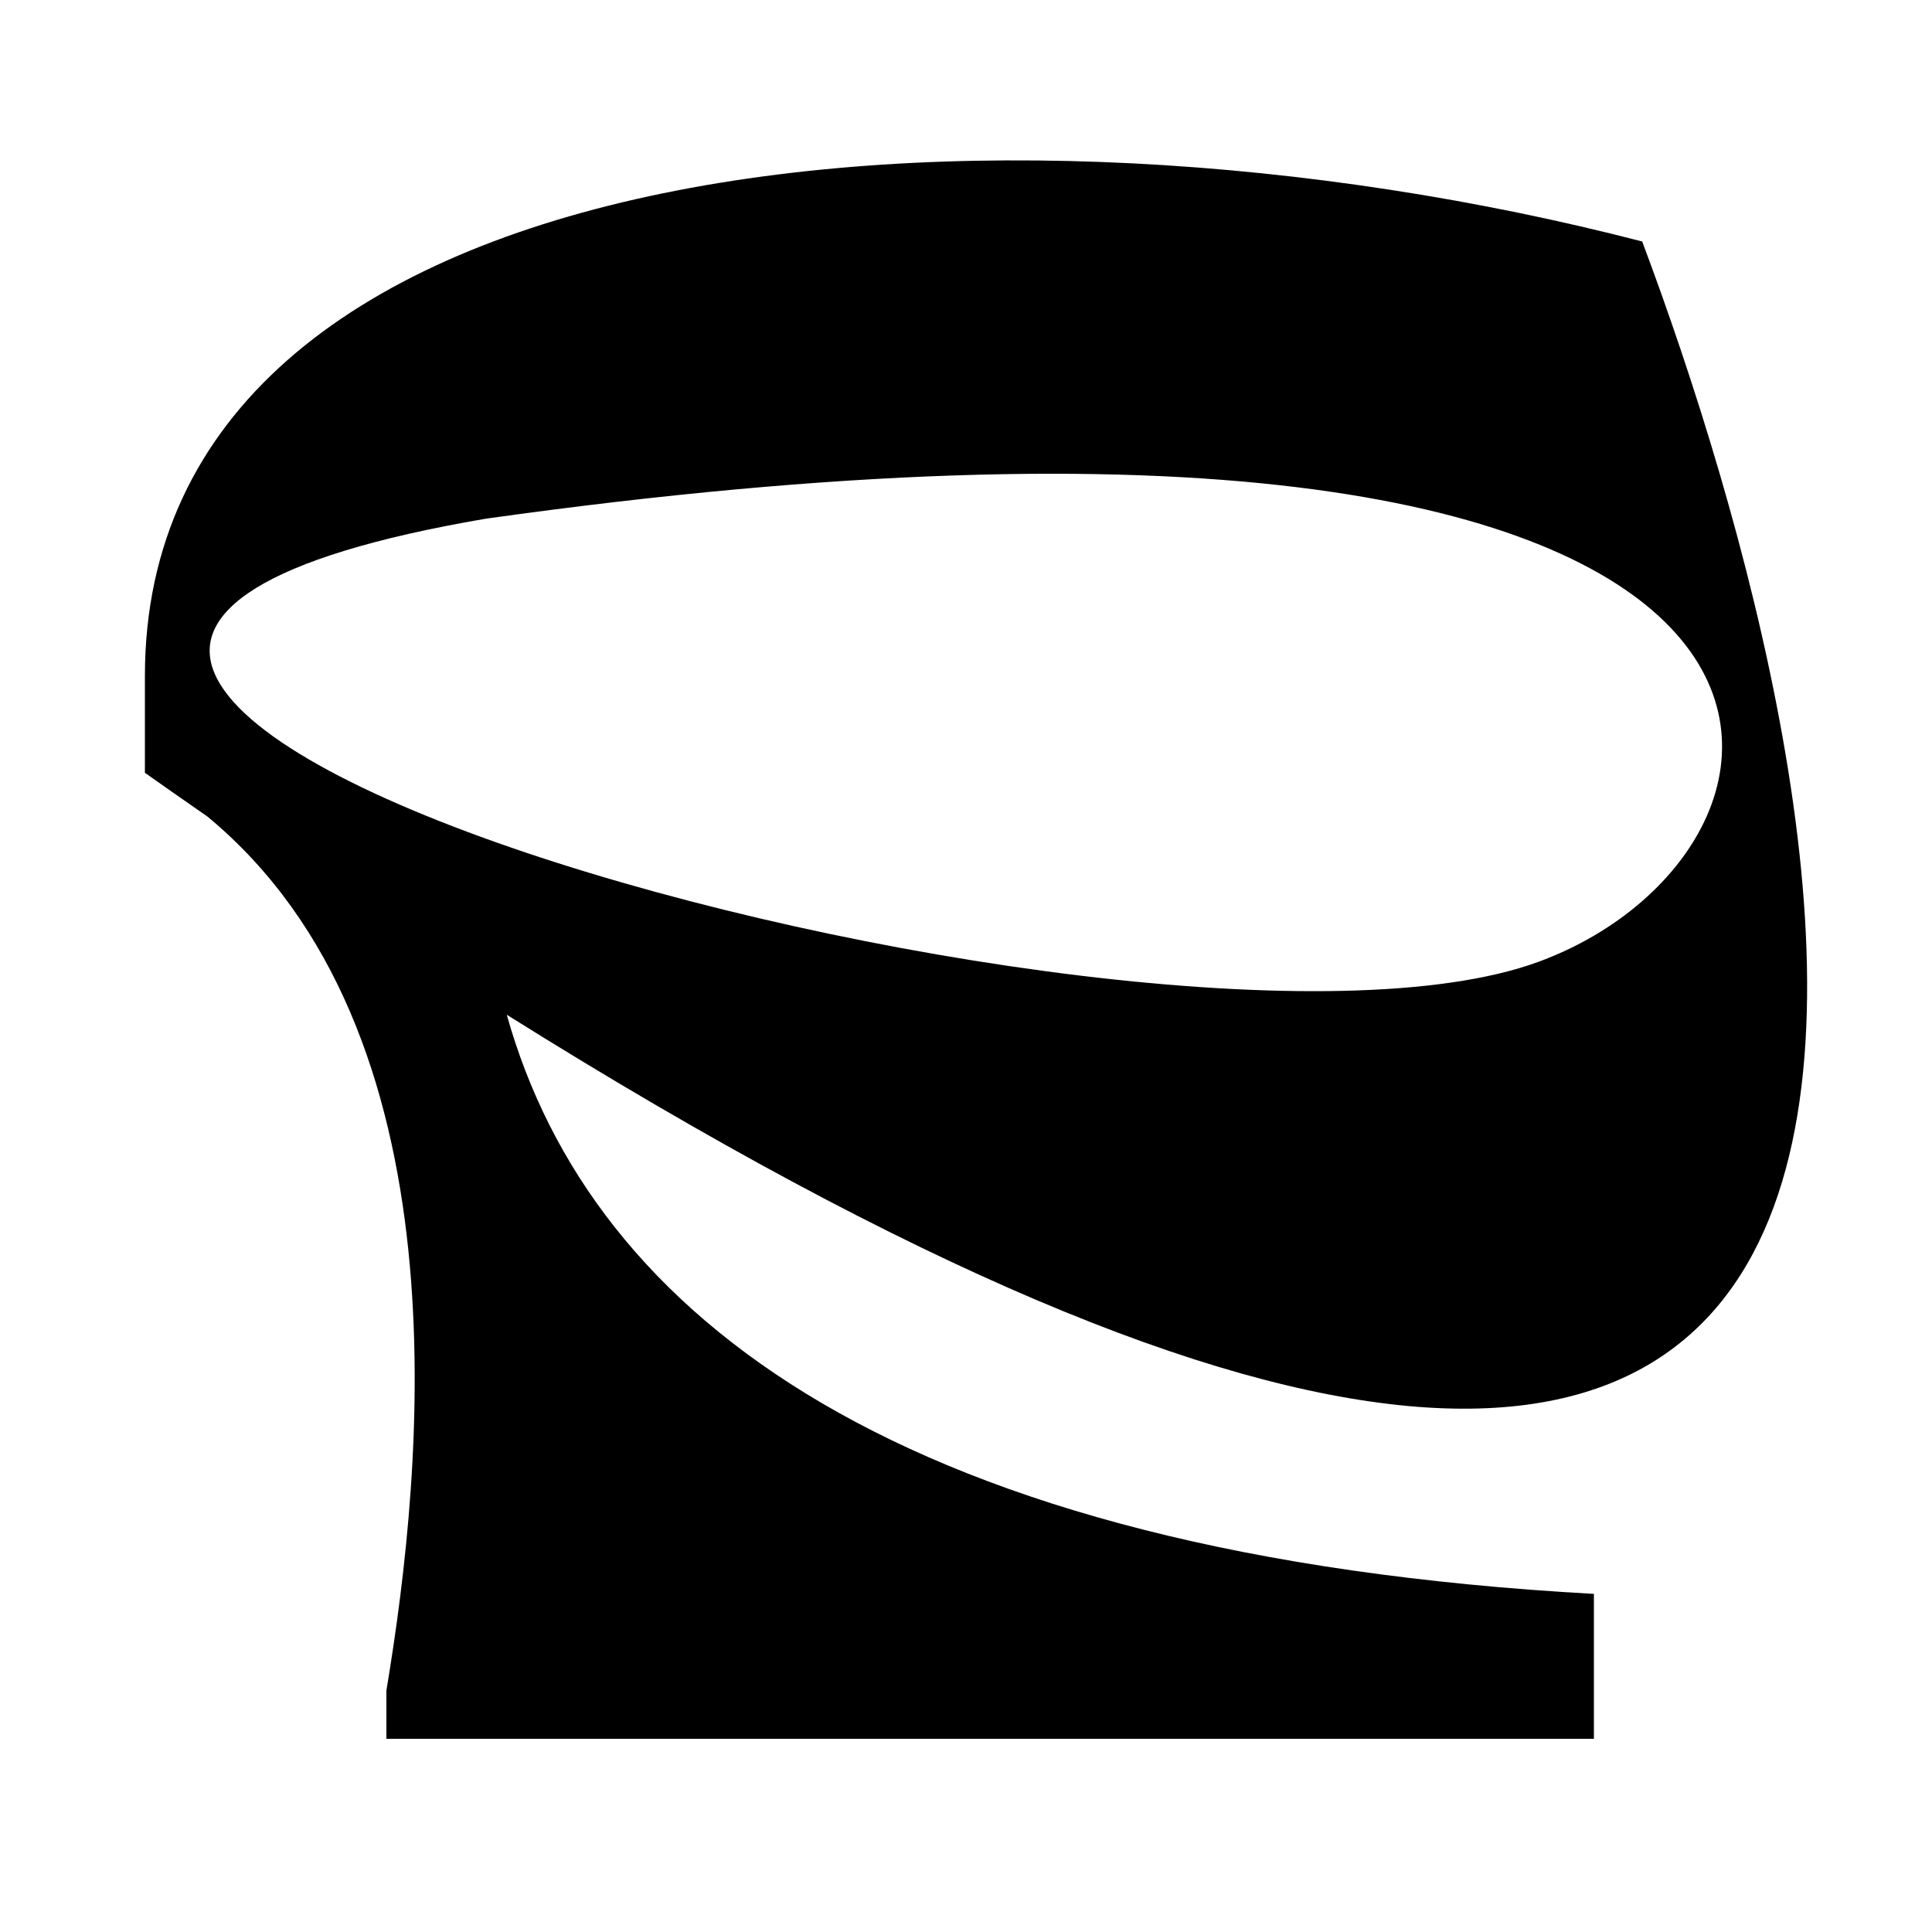 <svg width="40" height="40" viewBox="0 0 40 40" fill="none" xmlns="http://www.w3.org/2000/svg">
<path fill-rule="evenodd" clip-rule="evenodd" d="M34 5C20.5 1.5 3 3 3 14V16C3.437 16.308 3.868 16.61 4.295 16.906C9.668 21.351 8.776 30.344 8 35V36H33V33C18.656 32.203 12.25 27.278 10.492 21.009C44.623 42.395 38.215 16.24 34 5ZM10.052 10.74C39.611 6.586 38.34 17.533 31.851 19.914C23.646 22.924 -8.582 13.93 10.052 10.74Z" fill="black"/>
</svg>
